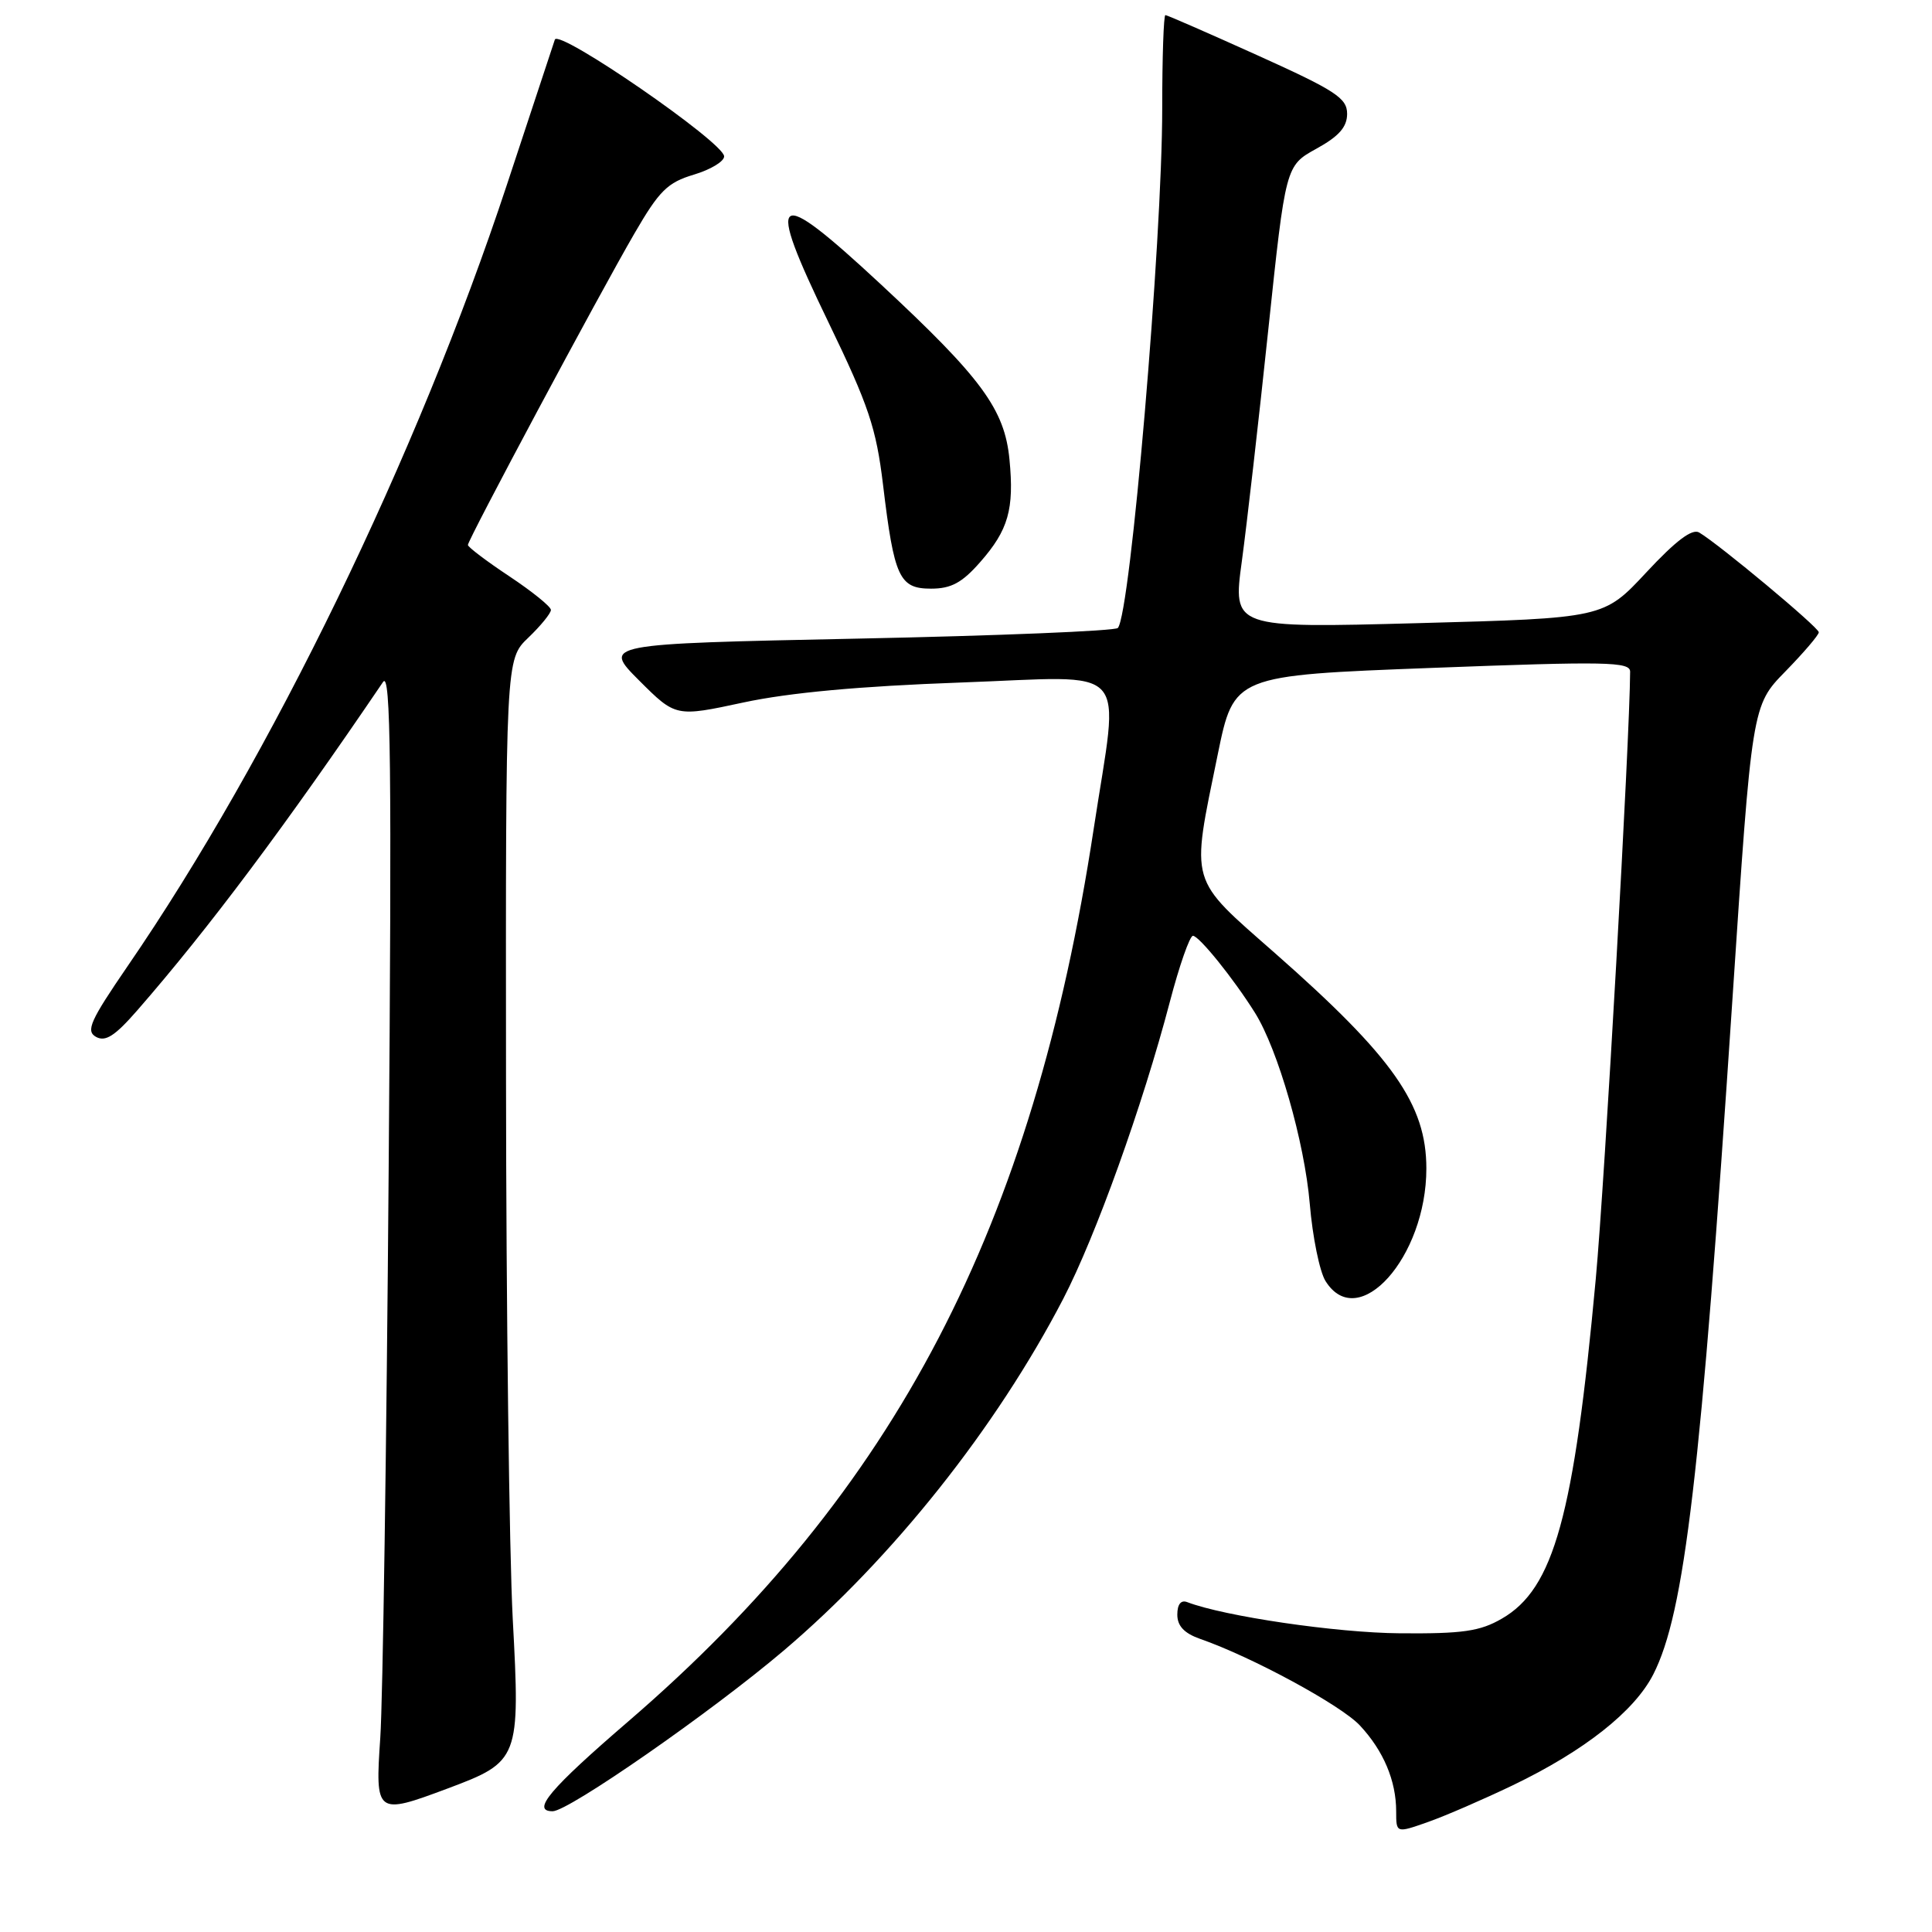 <?xml version="1.0" encoding="UTF-8" standalone="no"?>
<!DOCTYPE svg PUBLIC "-//W3C//DTD SVG 1.1//EN" "http://www.w3.org/Graphics/SVG/1.1/DTD/svg11.dtd" >
<svg xmlns="http://www.w3.org/2000/svg" xmlns:xlink="http://www.w3.org/1999/xlink" version="1.1" viewBox="0 0 256 256">
 <g >
 <path fill="currentColor"
d=" M 200.45 236.56 C 209.93 232.00 216.58 226.75 219.07 221.86 C 223.22 213.72 225.37 195.45 229.55 132.50 C 232.14 93.50 232.14 93.50 236.57 88.97 C 239.01 86.47 241.00 84.14 241.00 83.78 C 241.00 83.14 227.80 72.13 225.15 70.56 C 224.22 70.01 222.05 71.65 218.15 75.84 C 212.50 81.91 212.50 81.91 187.92 82.57 C 163.34 83.23 163.34 83.23 164.55 74.37 C 165.21 69.49 166.79 55.70 168.05 43.73 C 170.35 21.96 170.35 21.96 174.42 19.71 C 177.42 18.06 178.50 16.83 178.50 15.08 C 178.50 13.00 176.97 12.00 166.67 7.35 C 160.16 4.41 154.65 2.00 154.42 2.00 C 154.19 2.00 154.00 7.56 154.00 14.35 C 154.00 32.03 149.79 81.37 148.12 83.21 C 147.77 83.60 132.26 84.24 113.66 84.62 C 79.85 85.32 79.85 85.32 84.69 90.17 C 89.54 95.01 89.54 95.01 98.52 93.08 C 104.58 91.78 113.92 90.92 127.25 90.44 C 150.27 89.62 148.32 87.48 144.92 109.83 C 136.88 162.63 118.65 197.61 83.28 228.07 C 72.83 237.07 70.36 240.00 73.23 240.00 C 75.34 240.00 94.24 226.86 103.81 218.74 C 118.26 206.48 132.00 189.20 140.88 172.11 C 145.19 163.80 151.40 146.51 155.01 132.75 C 156.27 127.94 157.65 124.00 158.07 124.00 C 158.88 124.00 163.46 129.68 166.29 134.20 C 169.34 139.07 172.86 151.34 173.55 159.50 C 173.92 163.90 174.86 168.51 175.64 169.75 C 179.97 176.67 189.00 166.59 189.00 154.83 C 189.00 146.36 184.59 140.08 168.99 126.34 C 157.43 116.17 157.79 117.40 161.35 100.00 C 163.50 89.50 163.50 89.50 189.75 88.50 C 212.87 87.62 216.00 87.68 216.00 89.00 C 215.96 97.84 212.65 156.40 211.45 169.44 C 208.55 200.91 205.90 210.51 199.00 214.48 C 196.10 216.16 193.80 216.49 185.50 216.42 C 177.11 216.36 162.22 214.17 157.31 212.29 C 156.48 211.97 156.00 212.58 156.00 213.95 C 156.00 215.45 156.92 216.42 159.02 217.16 C 165.87 219.54 177.68 225.94 180.19 228.63 C 183.32 231.98 185.00 235.96 185.00 240.02 C 185.00 242.91 185.00 242.91 189.20 241.43 C 191.51 240.62 196.57 238.42 200.45 236.56 Z  M 59.30 236.99 C 68.81 233.43 68.94 233.10 67.94 214.50 C 67.48 205.70 67.07 173.50 67.05 142.94 C 67.00 87.37 67.00 87.37 70.00 84.50 C 71.65 82.92 73.00 81.26 73.00 80.82 C 73.00 80.38 70.52 78.38 67.50 76.37 C 64.47 74.36 62.00 72.49 62.00 72.21 C 62.00 71.52 79.33 39.09 84.07 30.93 C 87.35 25.27 88.45 24.18 91.94 23.14 C 94.17 22.47 95.98 21.38 95.95 20.71 C 95.88 18.85 74.01 3.78 73.52 5.25 C 73.29 5.94 70.43 14.60 67.16 24.50 C 55.30 60.38 35.90 100.36 16.93 127.99 C 11.95 135.26 11.34 136.61 12.72 137.39 C 13.97 138.08 15.22 137.28 18.17 133.90 C 27.69 122.98 37.85 109.39 50.76 90.36 C 51.78 88.86 51.92 101.33 51.50 155.00 C 51.22 191.57 50.72 225.44 50.39 230.25 C 49.70 240.42 49.84 240.53 59.30 236.99 Z  M 129.88 74.48 C 133.61 70.24 134.40 67.48 133.76 60.88 C 133.12 54.24 130.08 50.10 116.72 37.68 C 102.43 24.40 101.31 25.22 109.79 42.74 C 115.11 53.75 116.10 56.70 117.01 64.26 C 118.48 76.52 119.16 78.00 123.37 78.00 C 126.03 78.00 127.48 77.22 129.88 74.48 Z "/>
</g>
</svg>